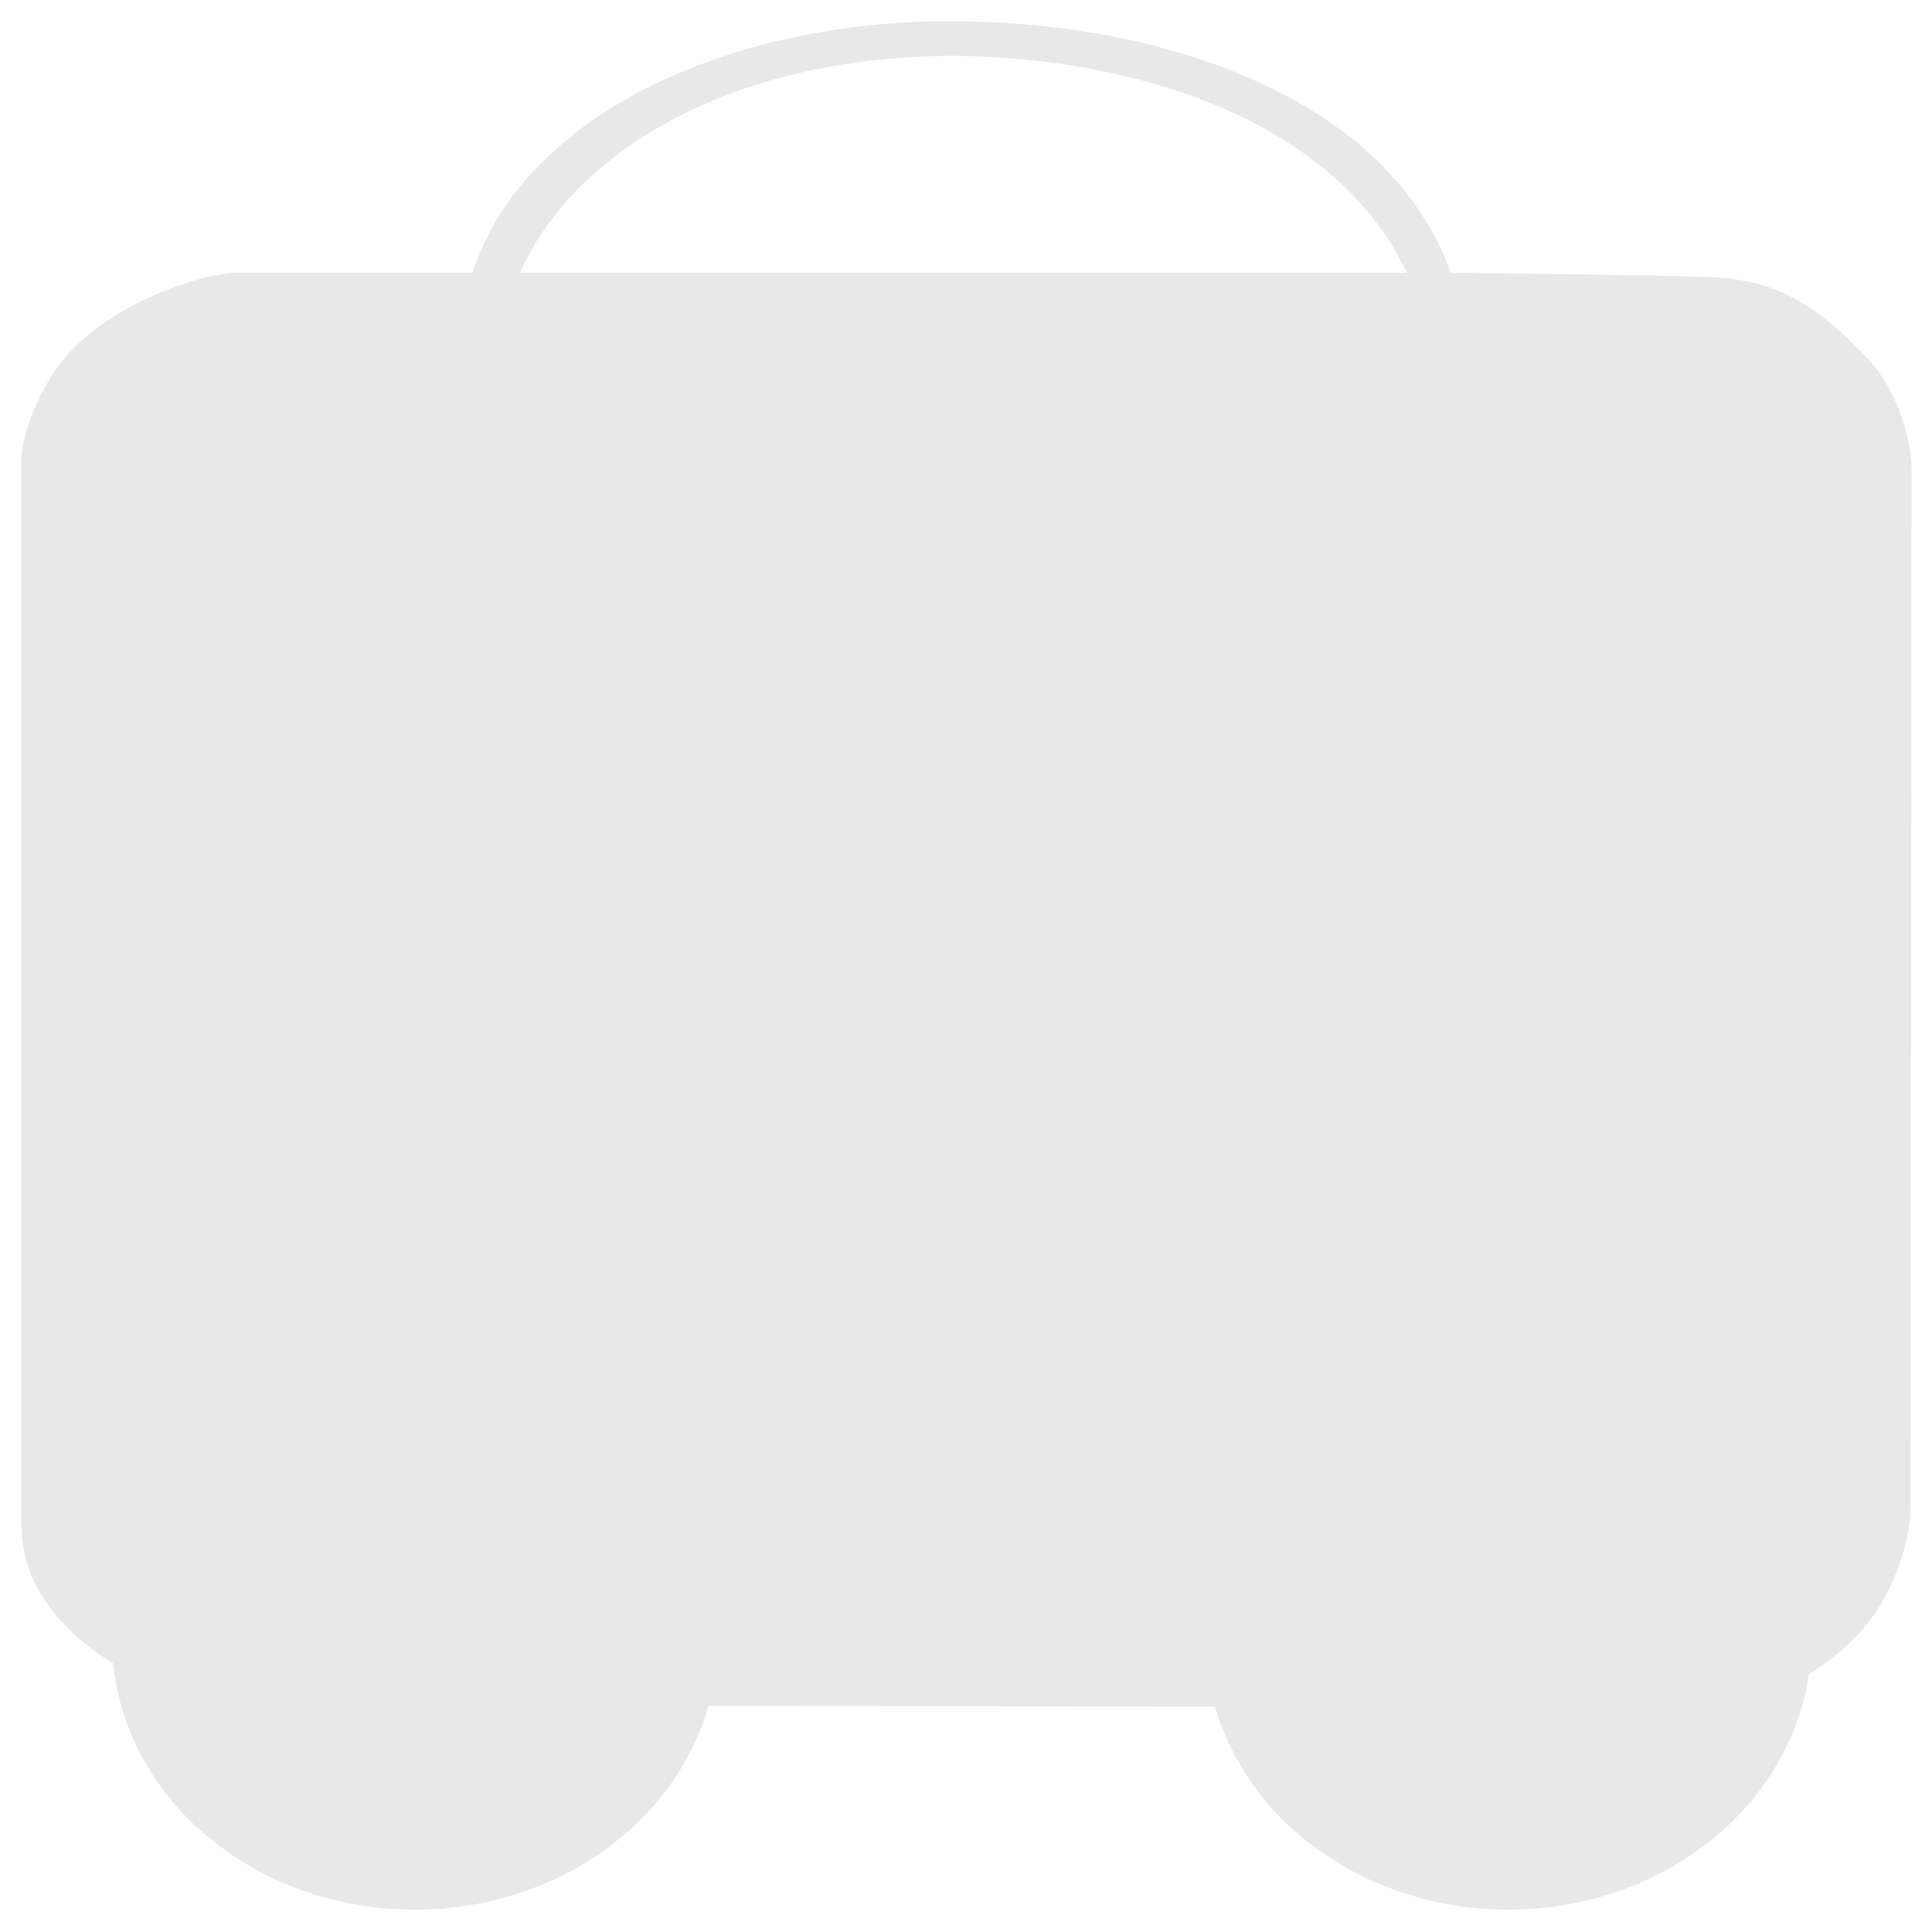 <svg xmlns="http://www.w3.org/2000/svg" xmlns:xlink="http://www.w3.org/1999/xlink" width="1000" height="1000"
     viewBox="0 0 1000 1000">
    <defs>
        <style>
            .cls-1 {
            clip-path: url(#clip-Graphigem_Icon_1);
            }

            .cls-2 {
            fill: none;
            }

            .cls-3 {
            fill: #e8e8e8;
            }

            .cls-4 {
            fill: #e8e8e8;
            }

            .cls-5 {
            fill: #e8e8e8;
            }

            .cls-6, .cls-7 {
            stroke: none;
            }

            .cls-7 {
            fill: #e8e8e8;
            }
        </style>
        <clipPath id="clip-Graphigem_Icon_1">
            <rect width="1000" height="1000"/>
        </clipPath>
    </defs>
    <g id="Graphigem_Icon_1" data-name="Graphigem_Icon – 1" class="cls-1">
        <g id="Path_3113" data-name="Path 3113" class="cls-2" transform="translate(98 159)">
            <path class="cls-6" d="M55,28h0Z"/>
            <path class="cls-7" d="M 0 28 L 55 28 L 0 28 Z"/>
        </g>
        <g id="Group_1981" data-name="Group 1981" transform="translate(243.908 11)">
            <g id="Group_1924" data-name="Group 1924">
                <g id="Group_1892" data-name="Group 1892">
                    <path id="Cart_4_" class="cls-3"
                          d="M775.08,207.612C743.7,115.74,625.5,74.057,509.483,75.492c-110.676,1.37-216.6,49.122-242.1,132.119h2.828c-10.849.3,148.463.1,336.679,0C685.326,207.57,775.08,207.612,775.08,207.612Zm-22.522,0H291.7c26.462-62.131,106.837-114,225.51-114.257,102.053.925,200.949,37.795,235.353,114.257Z"
                          transform="translate(-267.387 -75.457)"/>
                </g>
            </g>
        </g>
        <g id="Group_1924-2" data-name="Group 1924" transform="translate(11 141.243)">
            <g id="Group_1892-2" data-name="Group 1892" transform="translate(0 0)">
                <path id="Subtraction_1" data-name="Subtraction 1" class="cls-4"
                      d="M156.55,141.029a172.181,172.181,0,0,1-59.913-10.635A158.157,158.157,0,0,1,45.847,100.1a139.088,139.088,0,0,1-33.97-45.405A126.143,126.143,0,0,1,0,1.136C0,.825,0,.518,0,.207H313.5V0c0,.317,0,.639.005.958v.179a126.19,126.19,0,0,1-12.32,54.446,139.734,139.734,0,0,1-33.6,44.467,158.521,158.521,0,0,1-49.834,29.984,172.16,172.16,0,0,1-61.027,11Z"
                      transform="translate(47.01 706.134)"/>
                <path id="Subtraction_2" data-name="Subtraction 2" class="cls-4"
                      d="M156.544,221.449a172.178,172.178,0,0,1-59.91-10.635A158.191,158.191,0,0,1,45.842,180.52a139.14,139.14,0,0,1-33.965-45.407A126.149,126.149,0,0,1,0,81.555c0-.307,0-.62,0-.926H284.114V0C303.341,23.872,313.5,52.075,313.5,81.555A126.2,126.2,0,0,1,301.178,136a139.731,139.731,0,0,1-33.6,44.468,158.507,158.507,0,0,1-49.833,29.984,172.151,172.151,0,0,1-61.026,11Z"
                      transform="translate(613.052 625.715)"/>
                <path id="Cart_4_2" data-name="Cart_4_" class="cls-4"
                      d="M905.415,175.392c-35.515-1.261-134.3-2.137-134.3-2.137H142.476c-15.33.427-54.176,11.843-80.923,36.291-20.821,19.03-29.814,50.213-29.814,60.029l.12,550.962c-.03,14.87,3.958,37.945,31.925,61.474s70.158,32.64,79.941,32.64l759.11,1.005c17.1,0,46.854-7.126,74.472-32.447s32.343-61.92,32.343-68.934l.556-539.418c0-9.441-4.253-38.064-23.59-58.165C961.539,190.623,940.929,176.653,905.415,175.392Z"
                      transform="translate(-31.739 -173.255)"/>
            </g>
        </g>
        <g id="Group_1995" data-name="Group 1995" transform="translate(291 267)">
            <path id="Path_3174" data-name="Path 3174" class="cls-5"
                  d="M0,0,166.139,148.506h0L84.8,252.691,168.516,339,.914,490.533Z" transform="translate(0 0)"/>
            <path id="Path_3173" data-name="Path 3173" class="cls-5"
                  d="M-5307.7,14005.021l-7.181,146.6-79.938,106.129,79.938,86.455v152.072h198.658l-210.366-238.527,210.912-252.729Z"
                  transform="translate(5534.668 -14005.021)"/>
        </g>
    </g>
</svg>
